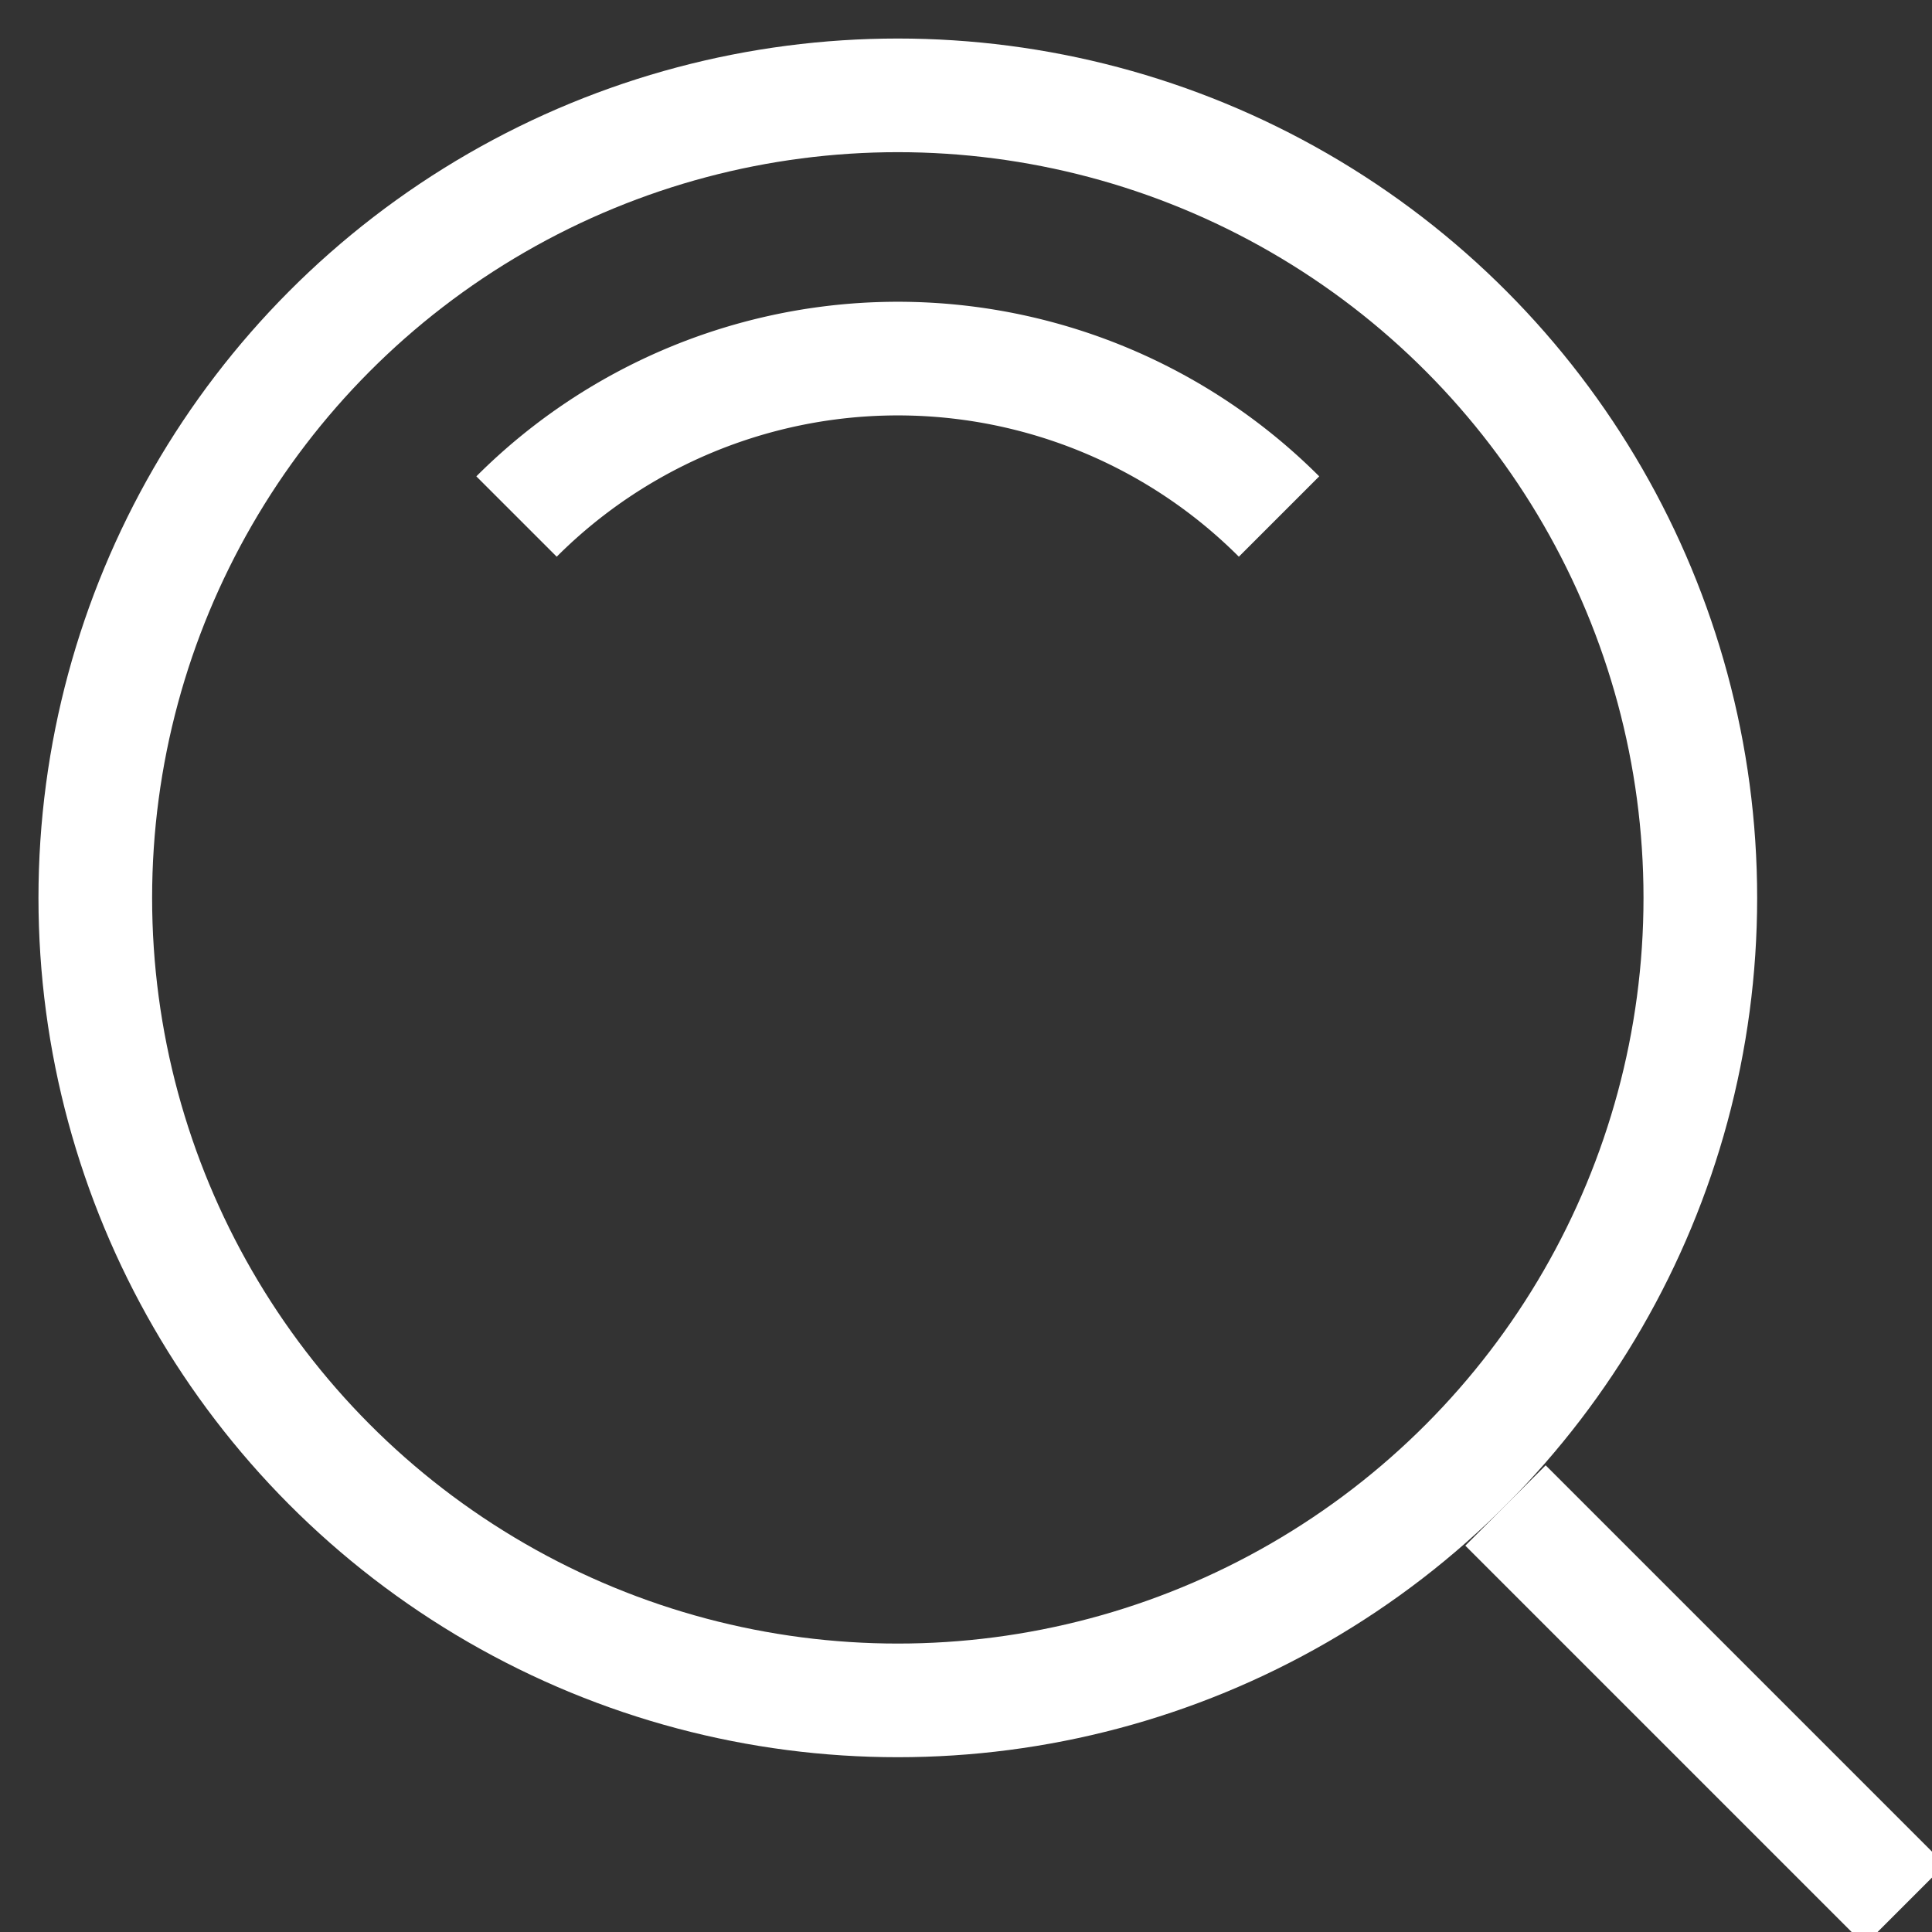 <svg id="icon_虫眼鏡" xmlns="http://www.w3.org/2000/svg" xmlns:xlink="http://www.w3.org/1999/xlink" width="34" height="34" viewBox="0 0 34 34">
  <rect x="0" y="0" width="34" height="34" fill="#333333" stroke="none"/>
  <defs>
    <clipPath id="clip-path">
      <rect id="Rectangle_1442" data-name="Rectangle 1442" width="34" height="34" transform="translate(0 0)" fill="none"/>
    </clipPath>
  </defs>
  <g id="Group_1817" data-name="Group 1817" transform="translate(0 0)" clip-path="url(#clip-path)">
    <g id="Ellipse_6" data-name="Ellipse 6" transform="translate(0.677 0.678)" fill="none" stroke="#fff" stroke-linejoin="round" stroke-width="2">
      <circle cx="15.123" cy="15.123" r="15.123" stroke="none"/>
      <circle cx="15.123" cy="15.123" r="14.123" fill="none"/>
    </g>
    <line id="Line_86" data-name="Line 86" x1="7.027" y1="7.027" transform="translate(26.494 26.494)" fill="none" stroke="#fff" stroke-linejoin="round" stroke-width="2"/>
    <path id="Path_4986" data-name="Path 4986" d="M6.711,7.438a9.488,9.488,0,0,1,13.419,0" transform="translate(2.379 1.652)" fill="none" stroke="#fff" stroke-linejoin="round" stroke-width="2"/>
  </g>
</svg>
